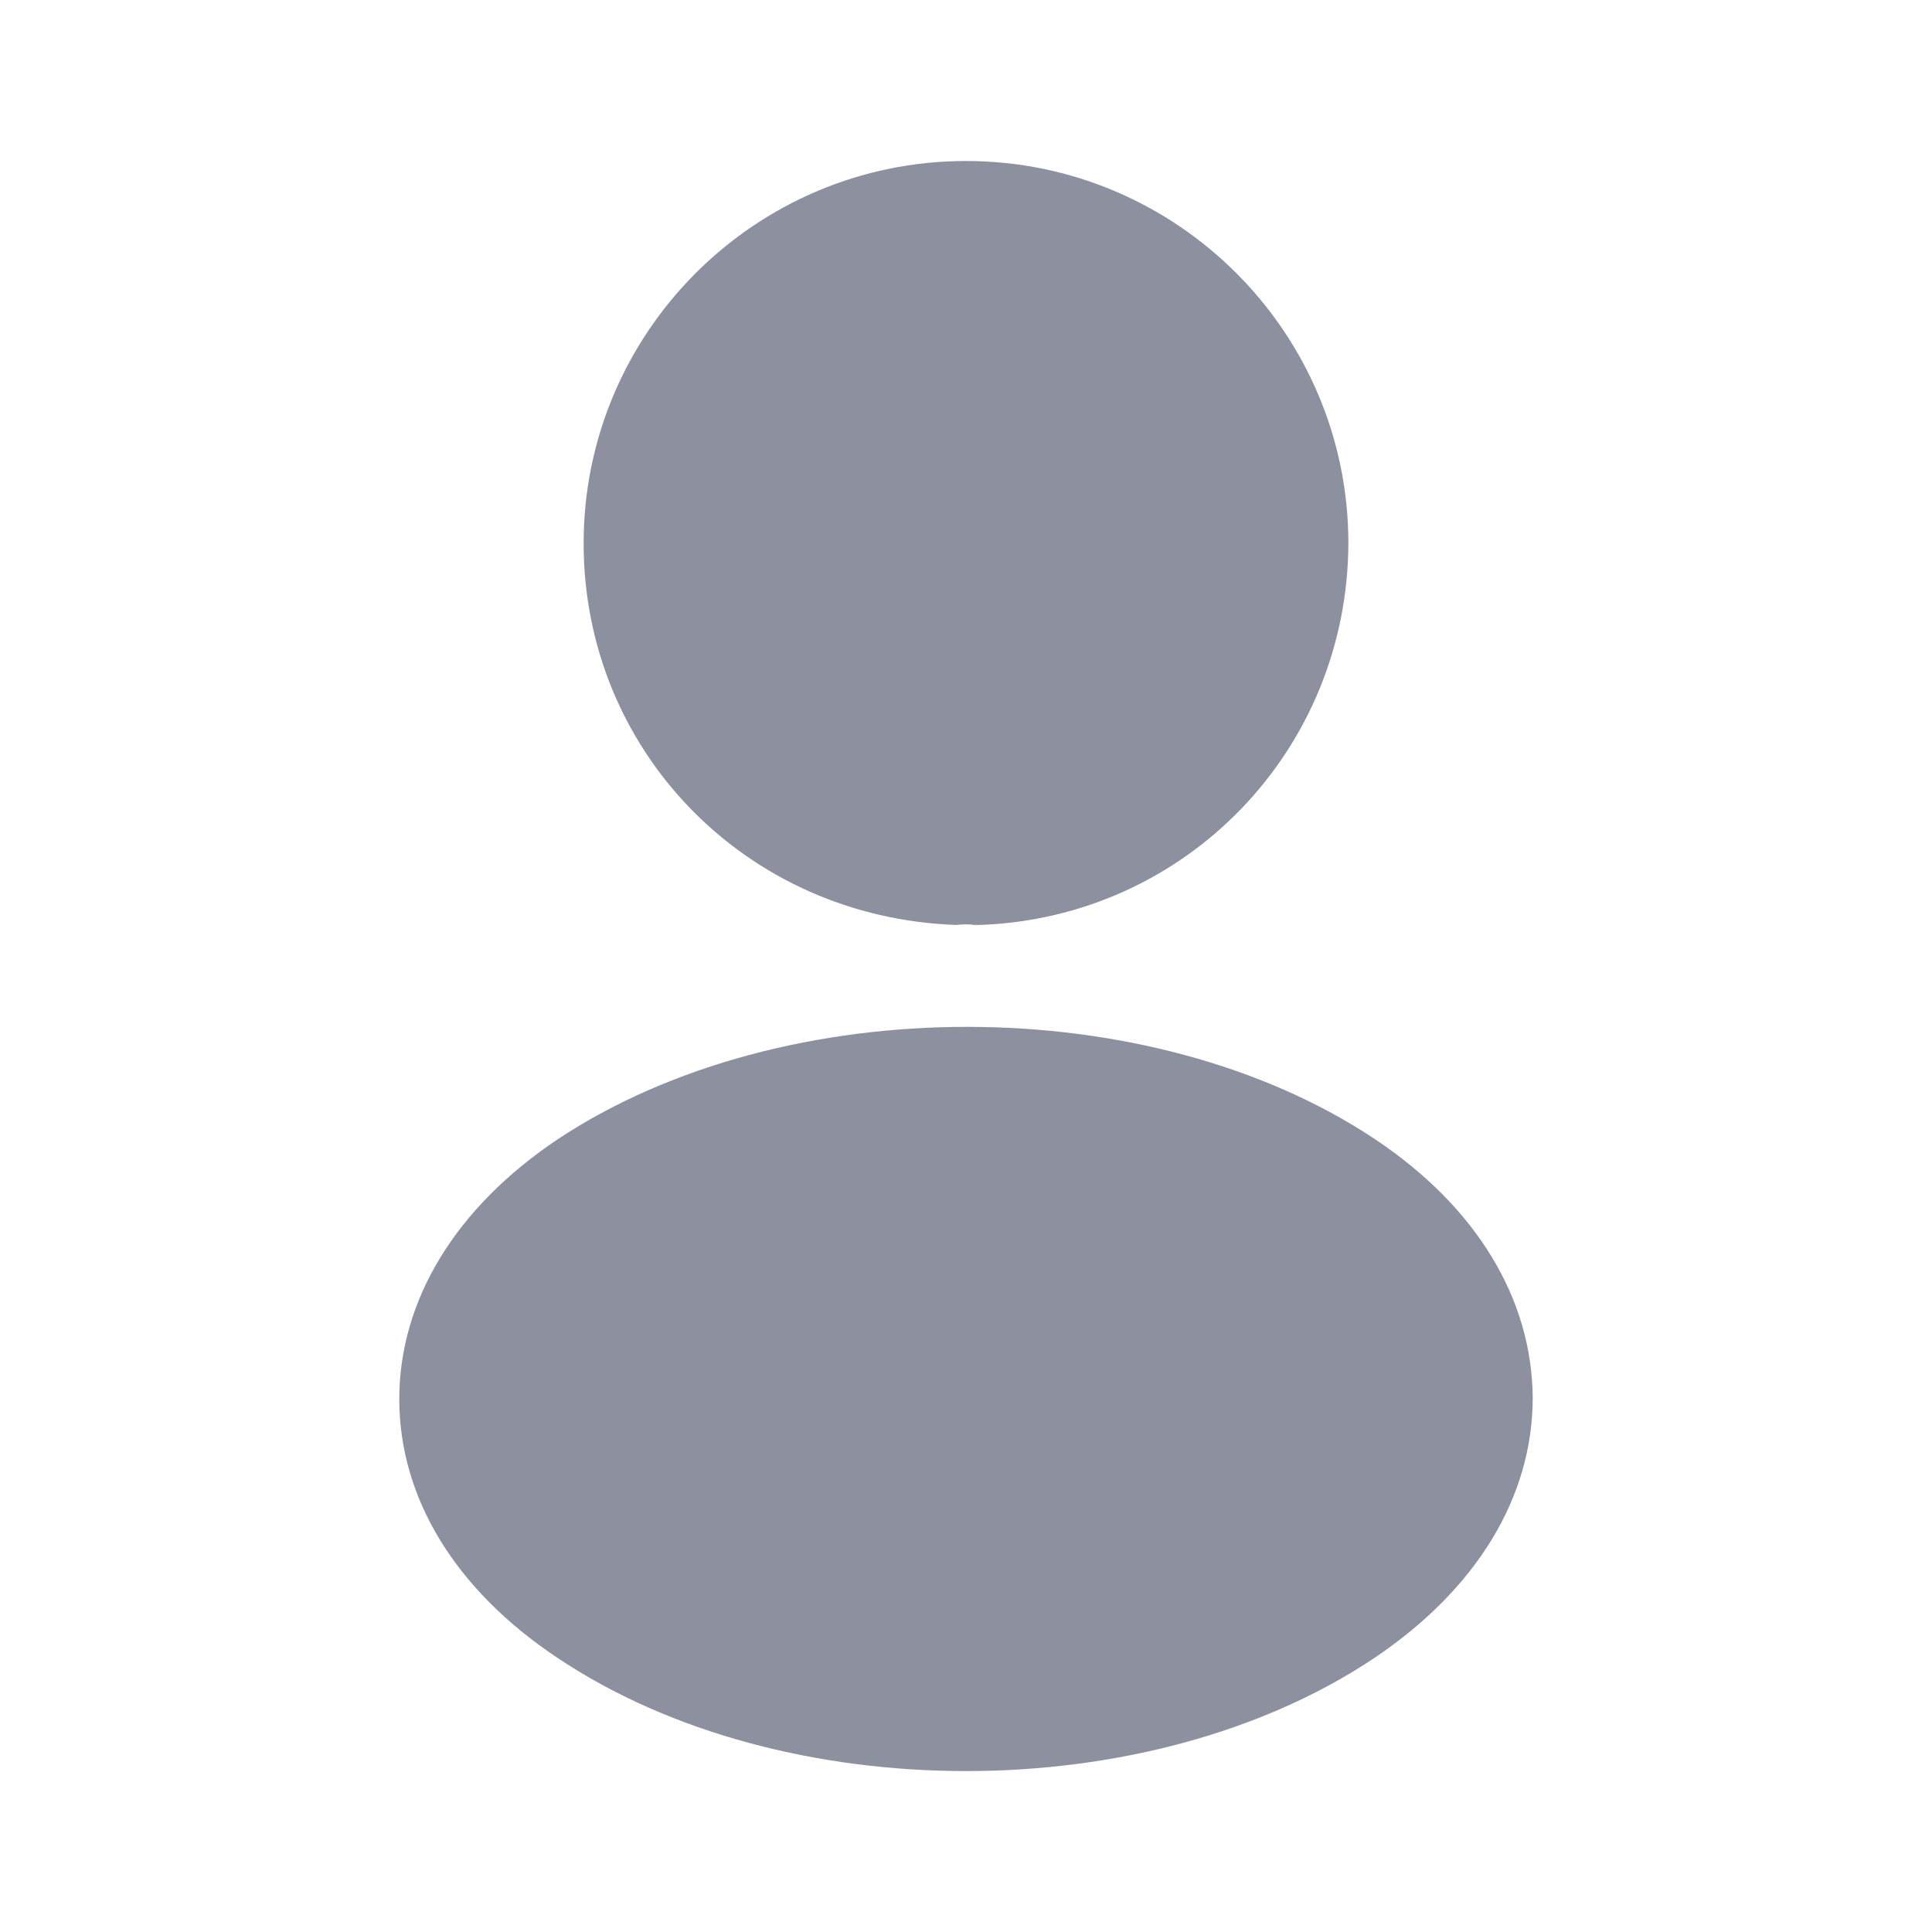 <svg width="24" height="24" viewBox="0 0 24 24" fill="none" xmlns="http://www.w3.org/2000/svg">
<path d="M12 2C9.38 2 7.25 4.13 7.25 6.75C7.25 9.32 9.26 11.4 11.88 11.49C11.96 11.48 12.04 11.48 12.1 11.49C12.12 11.49 12.13 11.49 12.15 11.49C12.16 11.49 12.16 11.49 12.17 11.49C14.73 11.4 16.74 9.32 16.75 6.75C16.75 4.13 14.62 2 12 2Z" fill="#8D909E"/>
<path d="M17.08 14.151C14.29 12.291 9.74 12.291 6.93 14.151C5.66 15.001 4.96 16.151 4.96 17.381C4.96 18.611 5.66 19.751 6.92 20.591C8.32 21.531 10.16 22.001 12 22.001C13.84 22.001 15.68 21.531 17.08 20.591C18.34 19.741 19.04 18.601 19.04 17.361C19.03 16.131 18.34 14.991 17.08 14.151Z" fill="#8D909E"/>
</svg>
